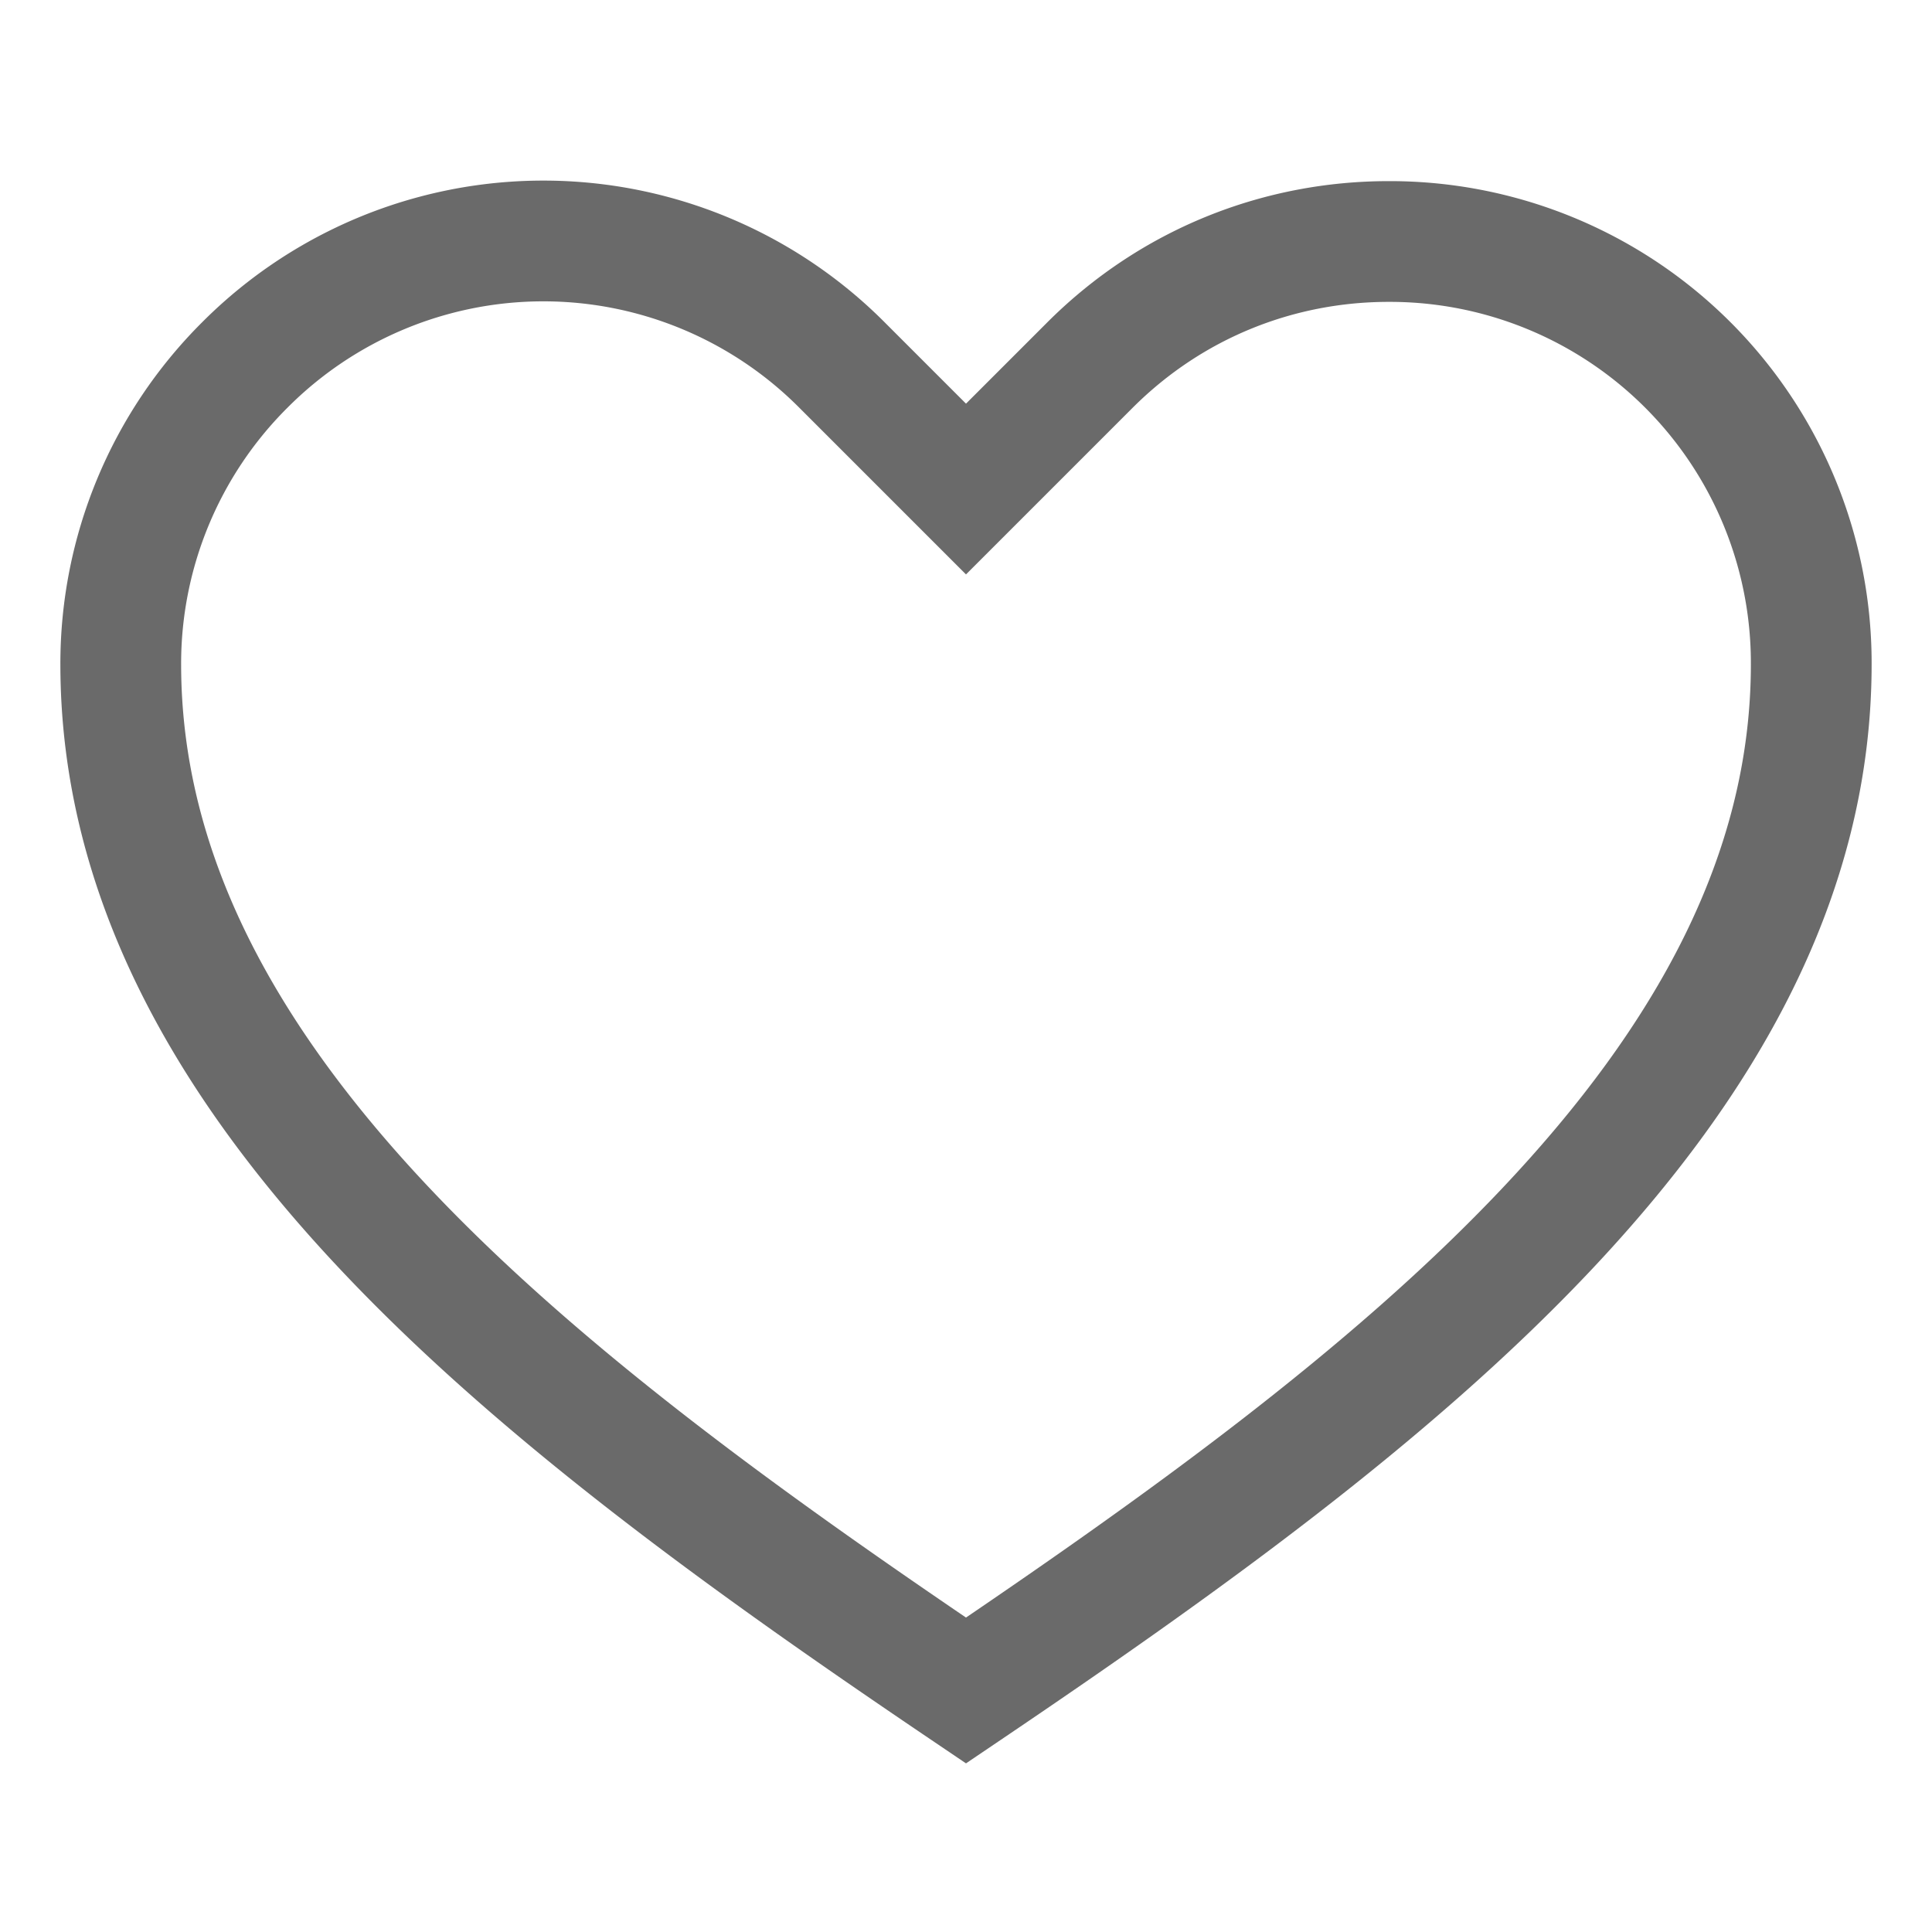 <svg xmlns="http://www.w3.org/2000/svg" viewBox="0 0 32 32" style="display: block; fill: none; height: 24px; width: 24px; stroke: #6a6a6a; stroke-width: 2px; overflow: visible;" aria-hidden="true" role="presentation" focusable="false"><path d="M16 28c7-4.73 14-10 14-17a6.98 6.98 0 0 0-7-7c-1.8 0-3.58.68-4.95 2.05L16 8.1l-2.05-2.05a6.98 6.98 0 0 0-9.9 0A6.98 6.98 0 0 0 2 11c0 7 7 12.27 14 17z"/></svg>

